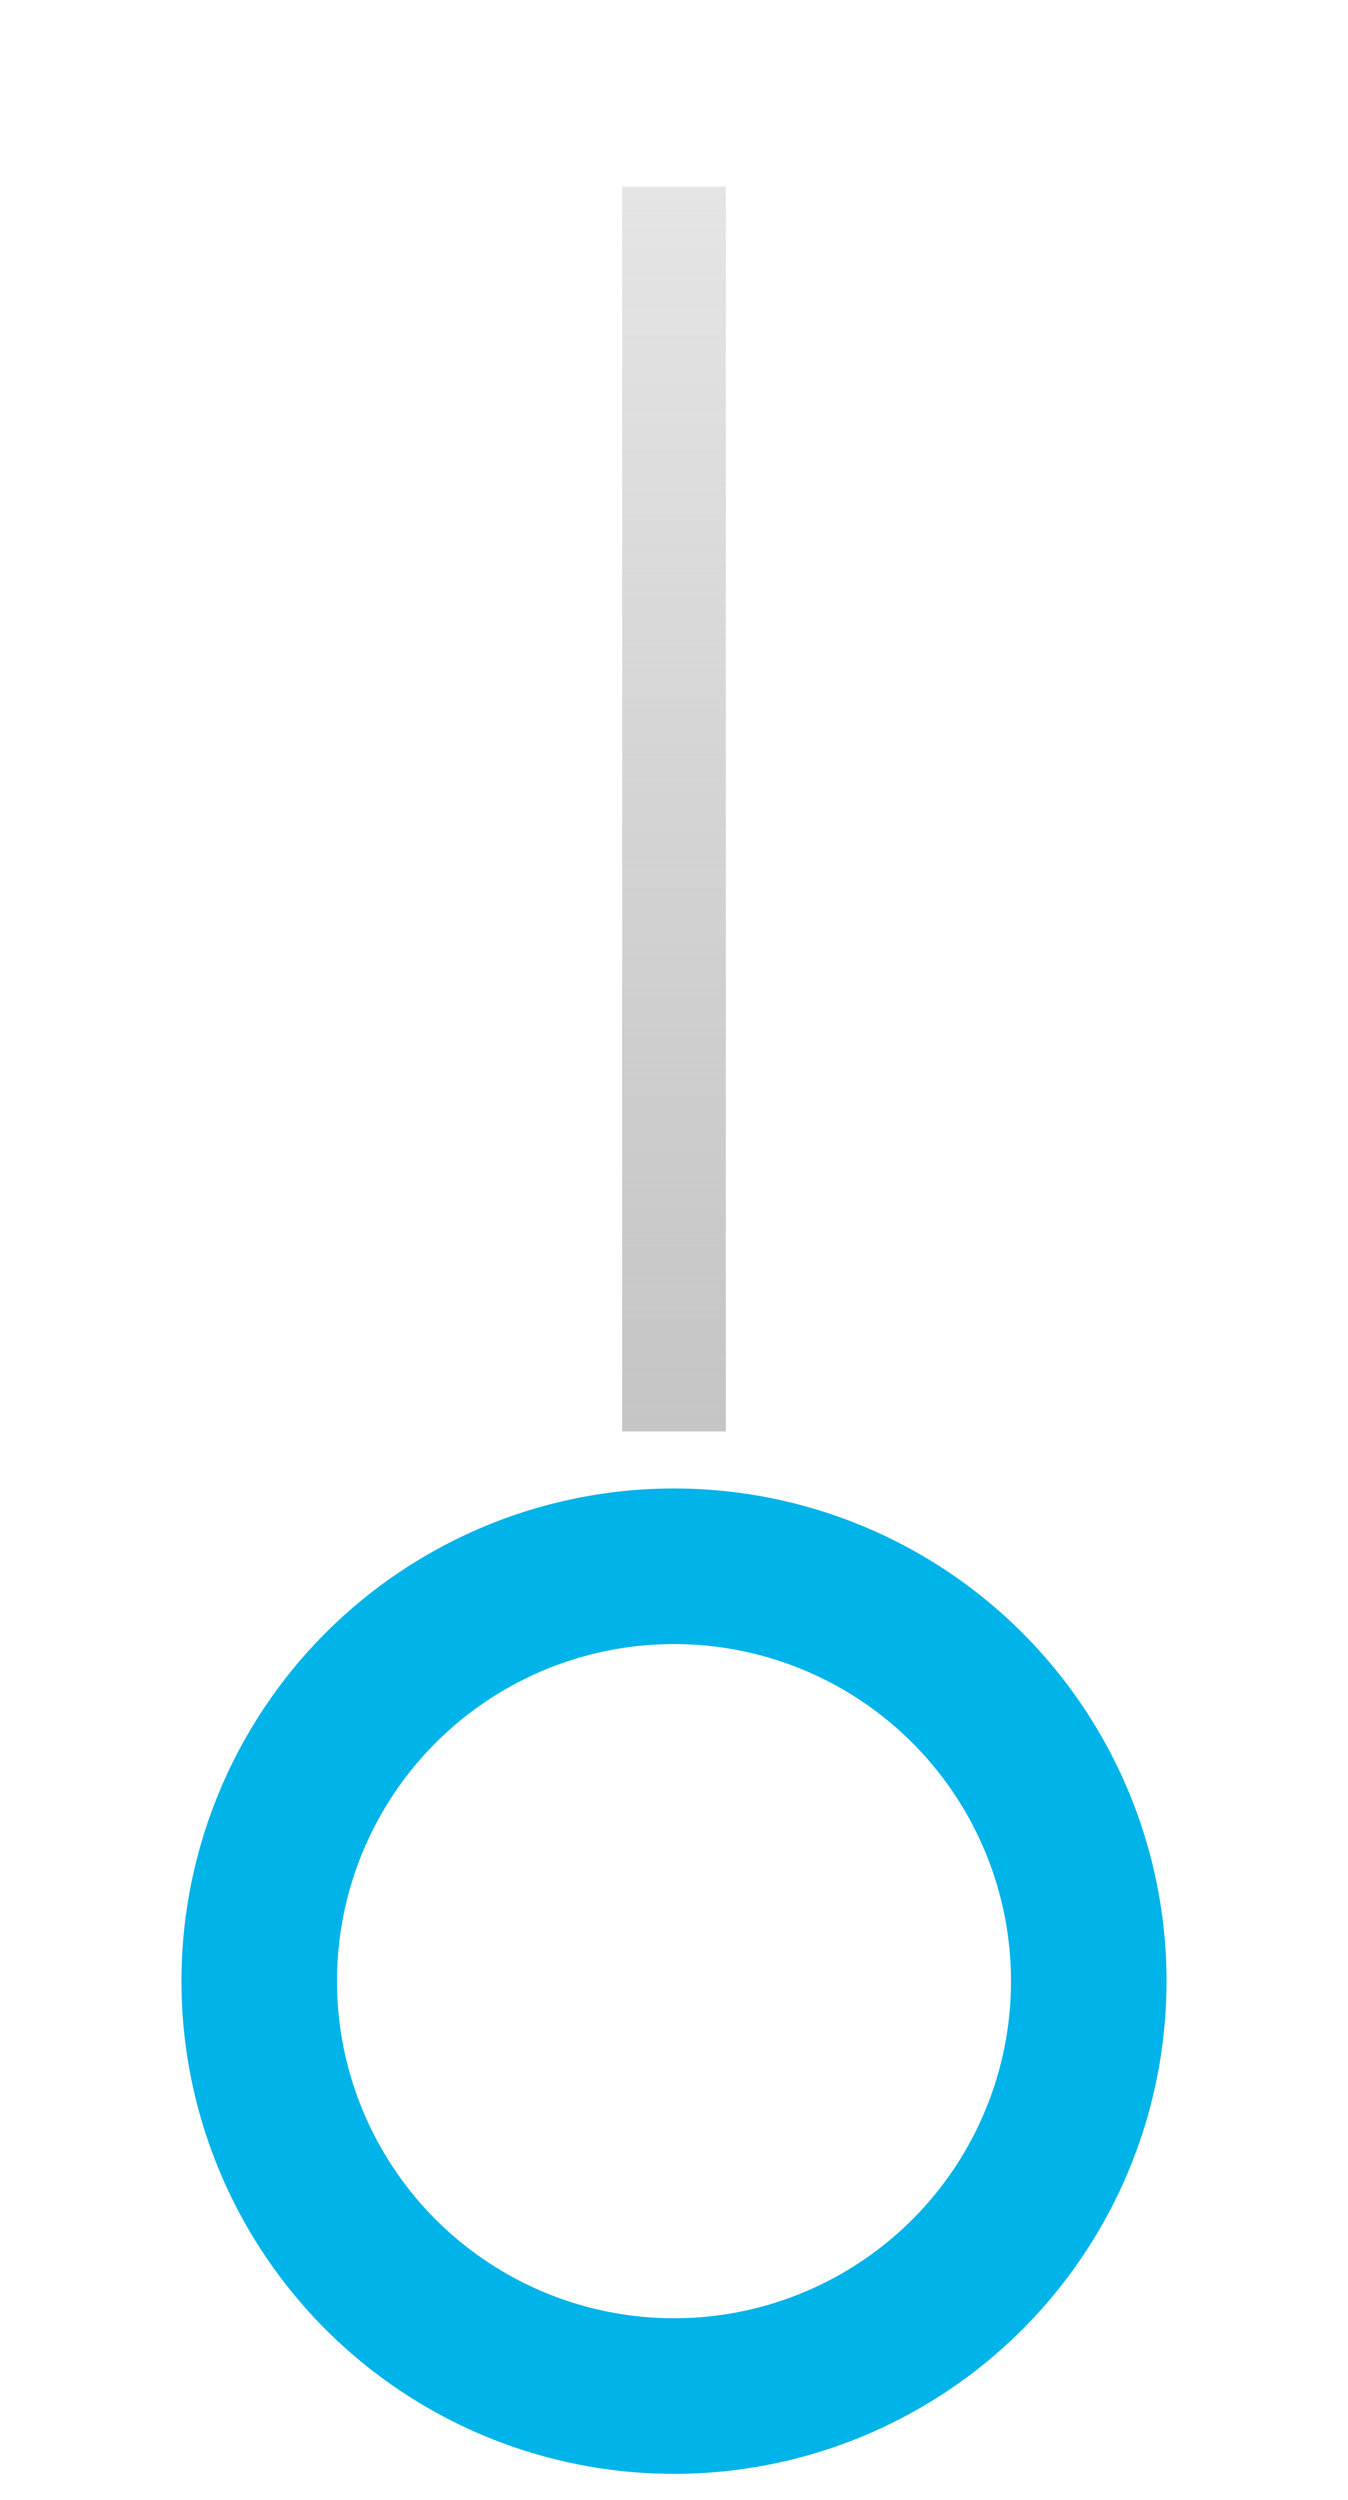 <?xml version="1.0" encoding="utf-8"?>
<!-- Generator: Adobe Illustrator 26.3.1, SVG Export Plug-In . SVG Version: 6.00 Build 0)  -->
<svg version="1.1" id="Layer_1" xmlns="http://www.w3.org/2000/svg" xmlns:xlink="http://www.w3.org/1999/xlink" x="0px" y="0px"
	 viewBox="0 0 26 48.2" style="enable-background:new 0 0 26 48.2;" xml:space="preserve">
<style type="text/css">
	.st0{fill:none;stroke:url(#SVGID_1_);stroke-width:2;stroke-miterlimit:10;}
	.st1{fill:none;stroke:#00B3E8;stroke-width:3;stroke-miterlimit:10;}
</style>
<linearGradient id="SVGID_1_" gradientUnits="userSpaceOnUse" x1="15.61" y1="21.677" x2="39.61" y2="21.677" gradientTransform="matrix(-6.123234e-17 -1 -1 6.123234e-17 34.701 43.175)">
	<stop  offset="0" style="stop-color:#C5C5C5"/>
	<stop  offset="1" style="stop-color:#BEBEBE;stop-opacity:0.4"/>
</linearGradient>
<line class="st0" x1="13" y1="3.6" x2="13" y2="27.6"/>
<circle class="st1" cx="13" cy="38.2" r="8"/>
</svg>
